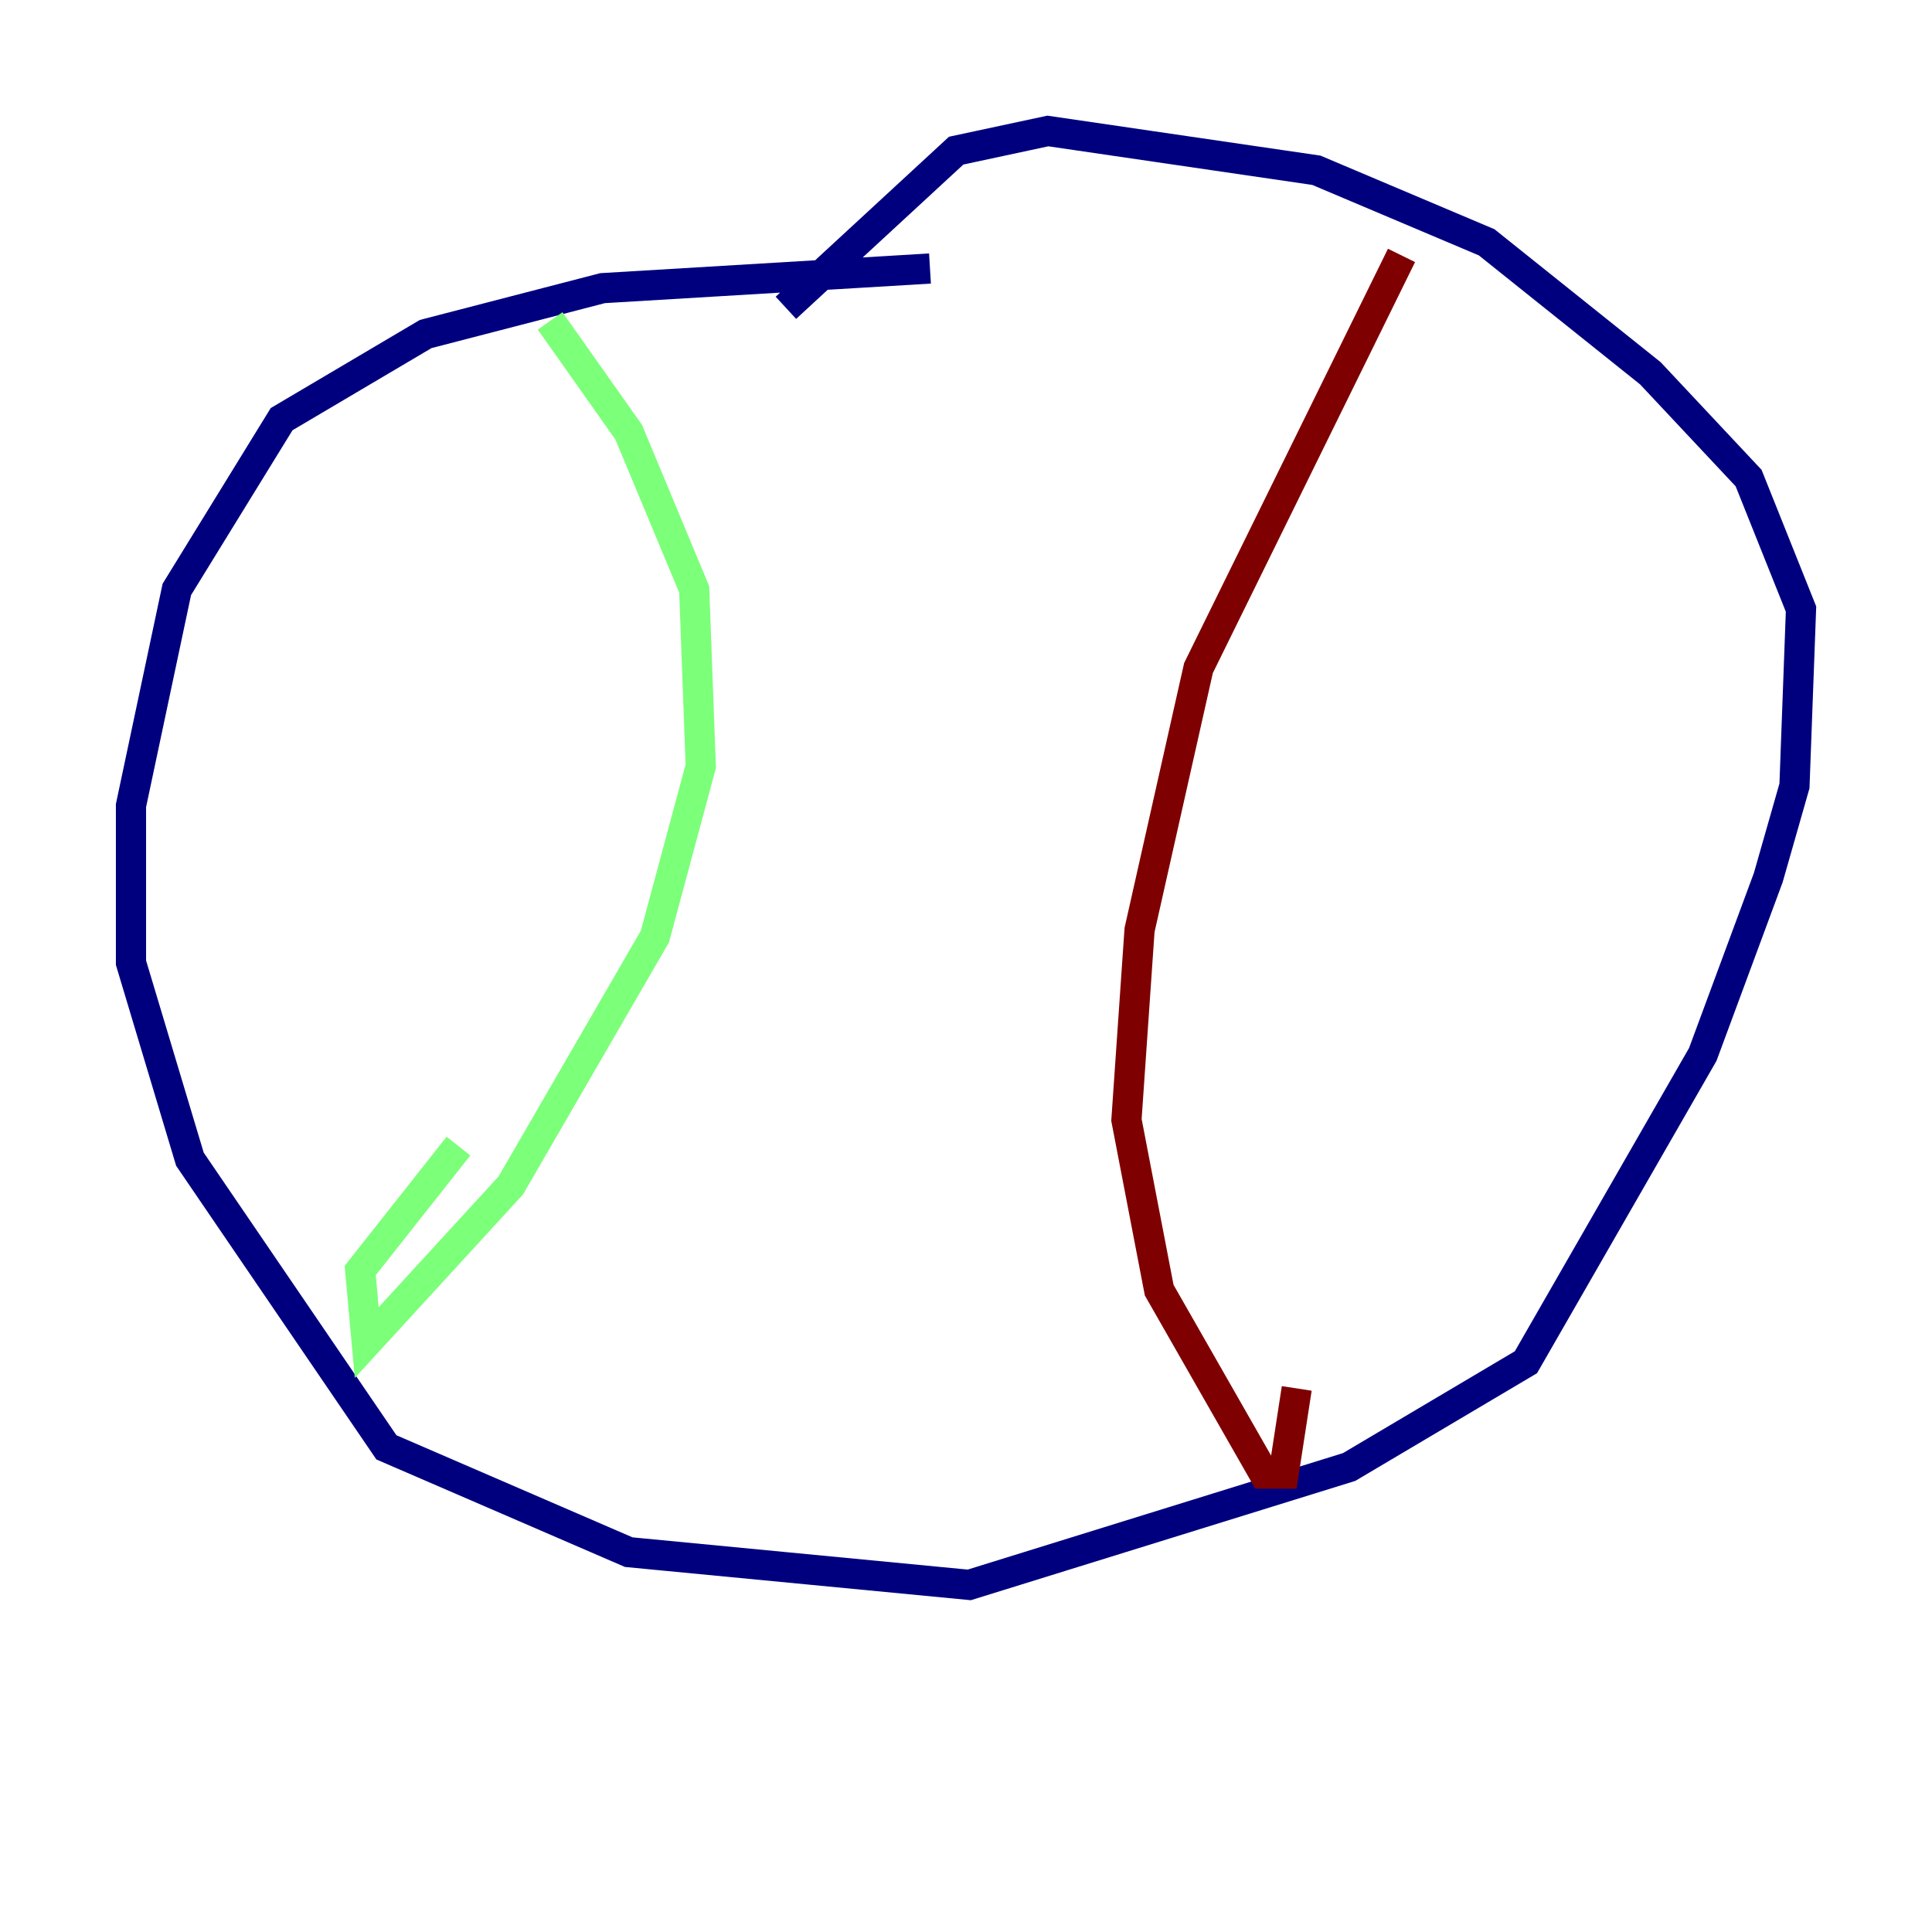 <?xml version="1.0" encoding="utf-8" ?>
<svg baseProfile="tiny" height="128" version="1.2" viewBox="0,0,128,128" width="128" xmlns="http://www.w3.org/2000/svg" xmlns:ev="http://www.w3.org/2001/xml-events" xmlns:xlink="http://www.w3.org/1999/xlink"><defs /><polyline fill="none" points="61.614,17.79 39.919,19.091 28.203,22.129 18.658,27.77 11.715,39.051 8.678,53.37 8.678,63.783 12.583,76.8 25.6,95.891 41.654,102.834 64.217,105.003 89.383,97.193 101.098,90.251 112.814,69.858 117.153,58.142 118.888,52.068 119.322,40.352 115.851,31.675 109.342,24.732 98.495,16.054 87.214,11.281 69.424,8.678 63.349,9.98 52.068,20.393" stroke="#00007f" stroke-width="2" /><polyline fill="none" points="36.447,21.261 41.654,28.637 45.993,39.051 46.427,50.766 43.39,62.047 33.844,78.536 24.298,88.949 23.864,84.176 30.373,75.932" stroke="#7cff79" stroke-width="2" /><polyline fill="none" points="92.854,16.922 79.403,44.258 75.498,61.614 74.63,74.197 76.8,85.478 83.742,97.627 85.044,97.627 85.912,91.986" stroke="#7f0000" stroke-width="2" /></svg>
